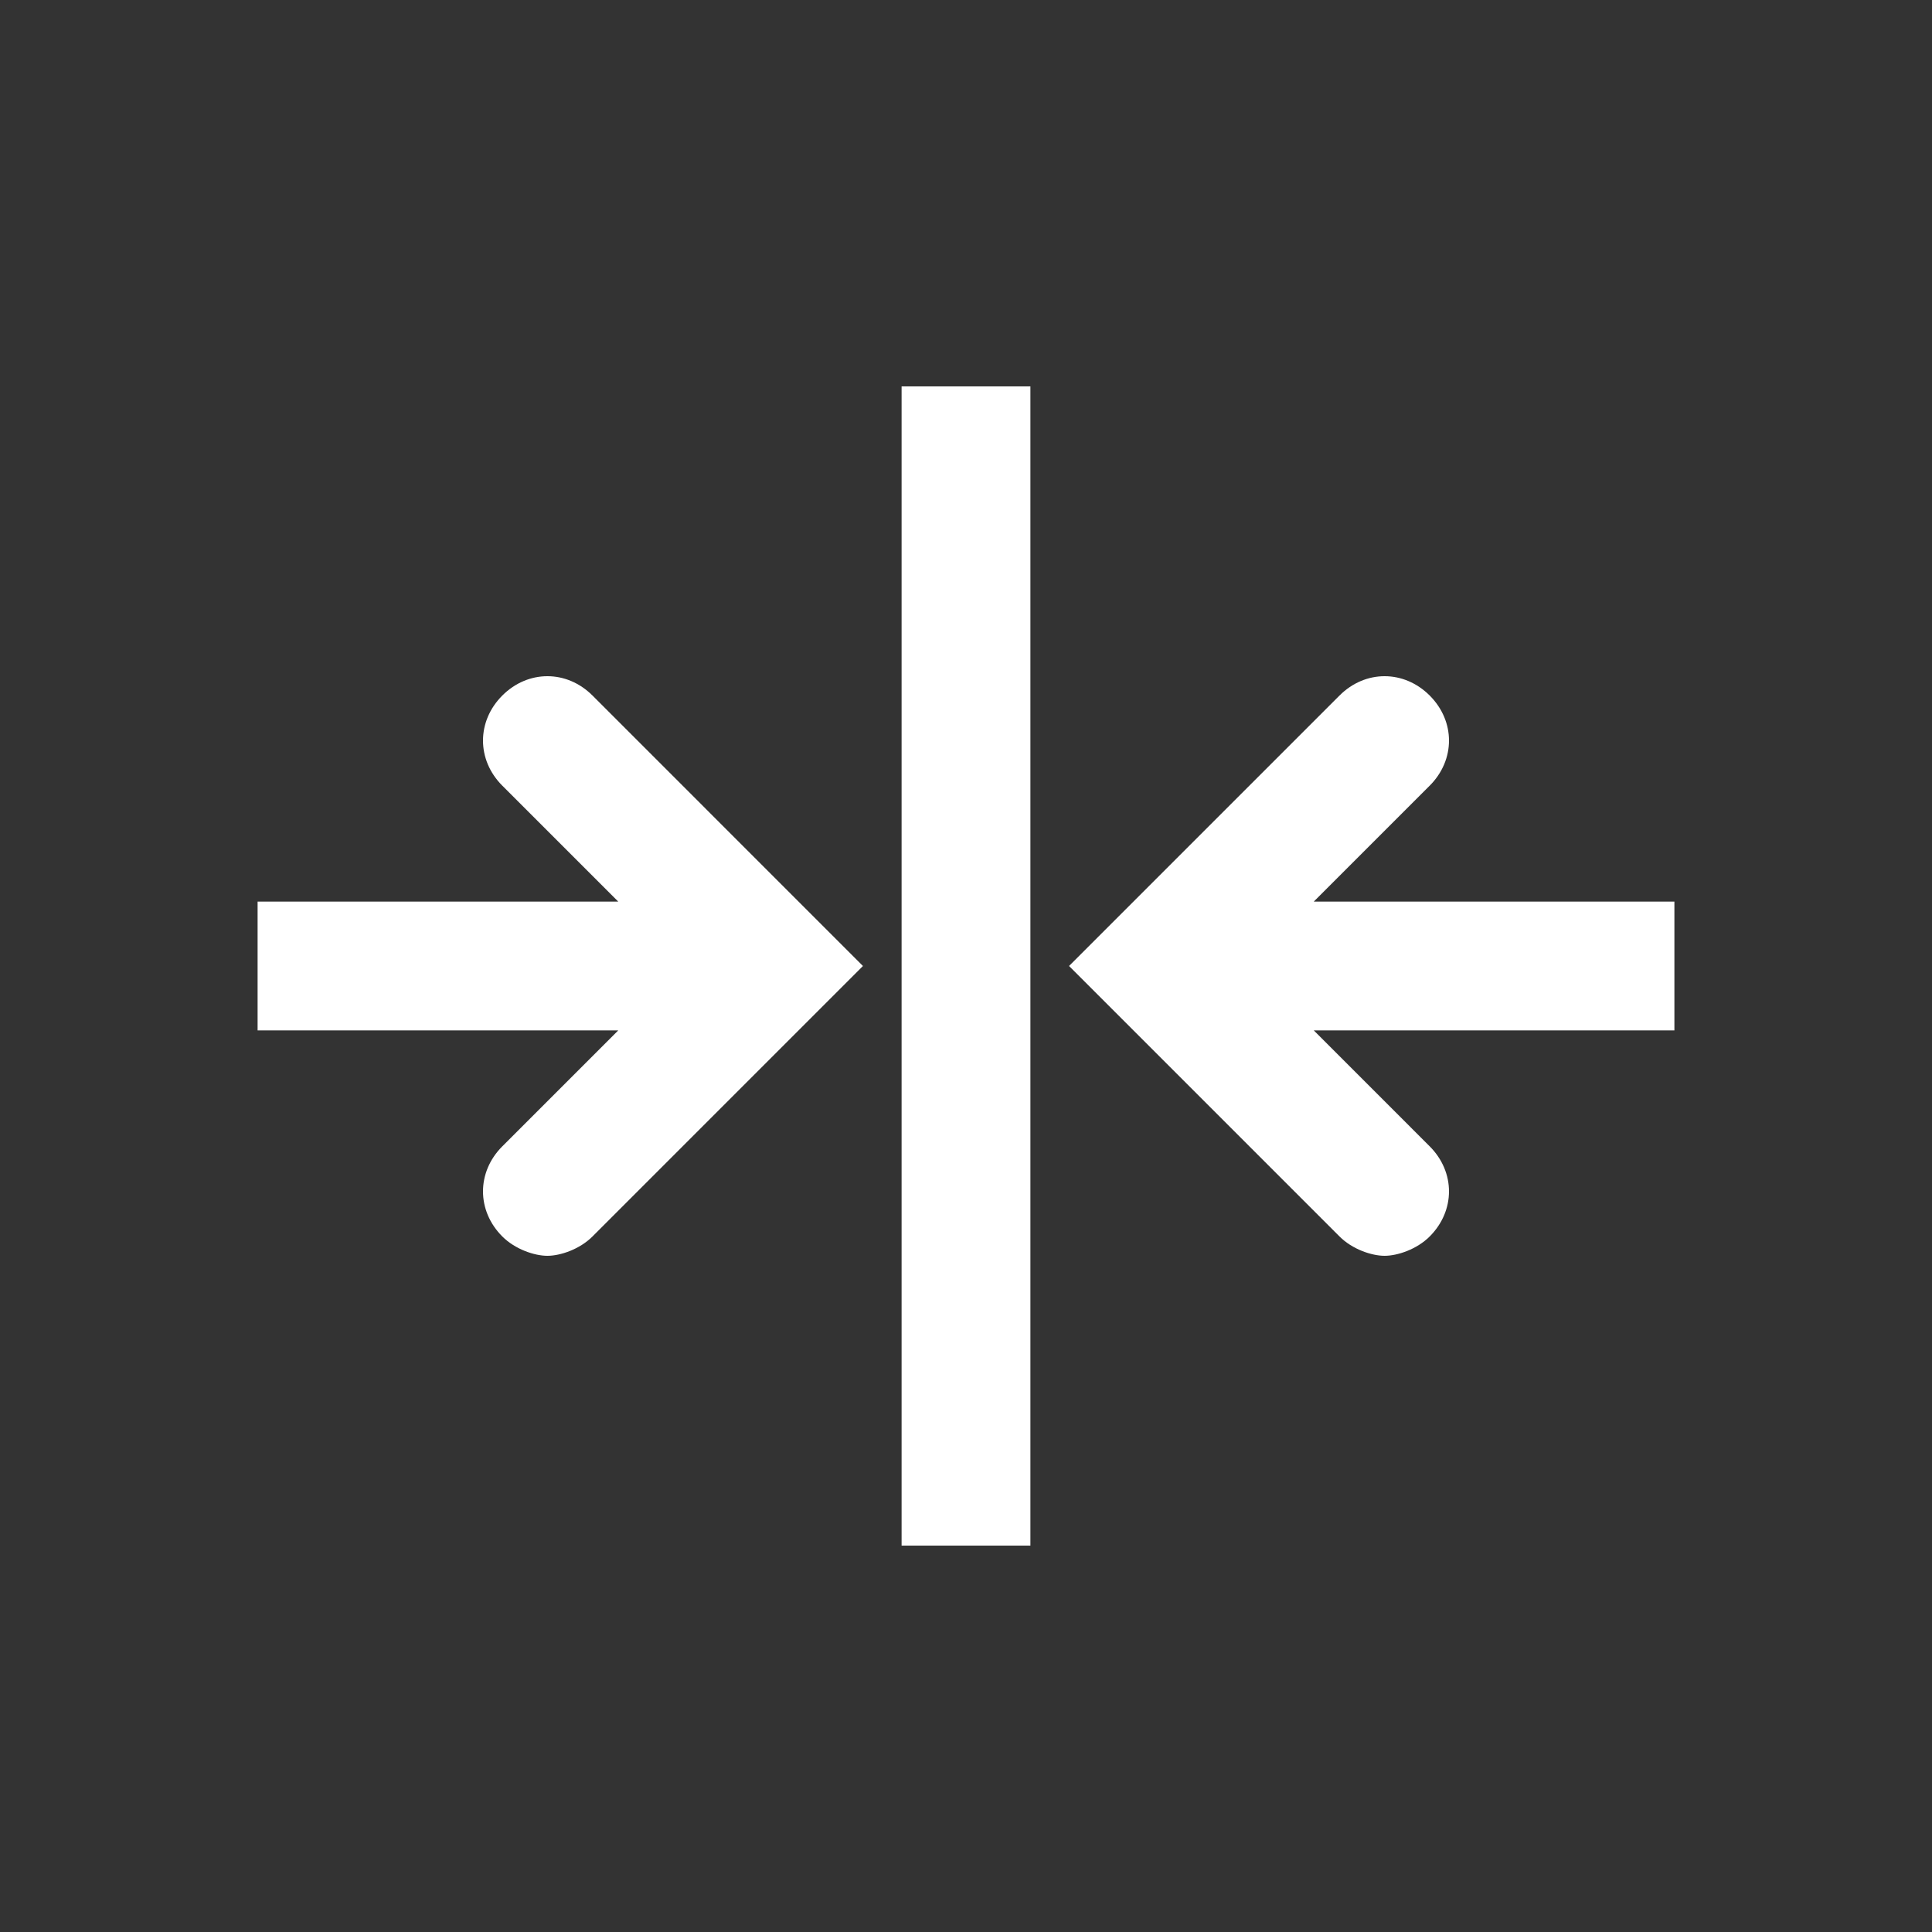 <?xml version="1.0" encoding="utf-8"?>
<svg version="1.1" id="Layer_1" xmlns="http://www.w3.org/2000/svg" xmlns:xlink="http://www.w3.org/1999/xlink" x="0px" y="0px"
   viewBox="0 0 30 30" enable-background="new 0 0 30 30" xml:space="preserve">
<rect x="0" y="0" width="30" height="30" fill="#333333" stroke="none"/>
<path fill="#FFFFFF" d="M26,14h-5.6l1.8-1.8c0.4-0.4,0.4-1,0-1.4s-1-0.4-1.4,0L16.6,15l4.2,4.2c0.2,0.2,0.5,0.3,0.7,0.3s0.5-0.1,0.7-0.3
  c0.4-0.4,0.4-1,0-1.4L20.4,16H26V14z"/>
<rect fill="#FFFFFF" x="14" y="6" width="2" height="18"/>
<path fill="#FFFFFF" d="M9.2,10.8c-0.4-0.4-1-0.4-1.4,0s-0.4,1,0,1.4L9.6,14H4v2h5.6l-1.8,1.8c-0.4,0.4-0.4,1,0,1.4c0.2,0.2,0.5,0.3,0.7,0.3
  s0.5-0.1,0.7-0.3l4.2-4.2L9.2,10.8z"/>
</svg>
